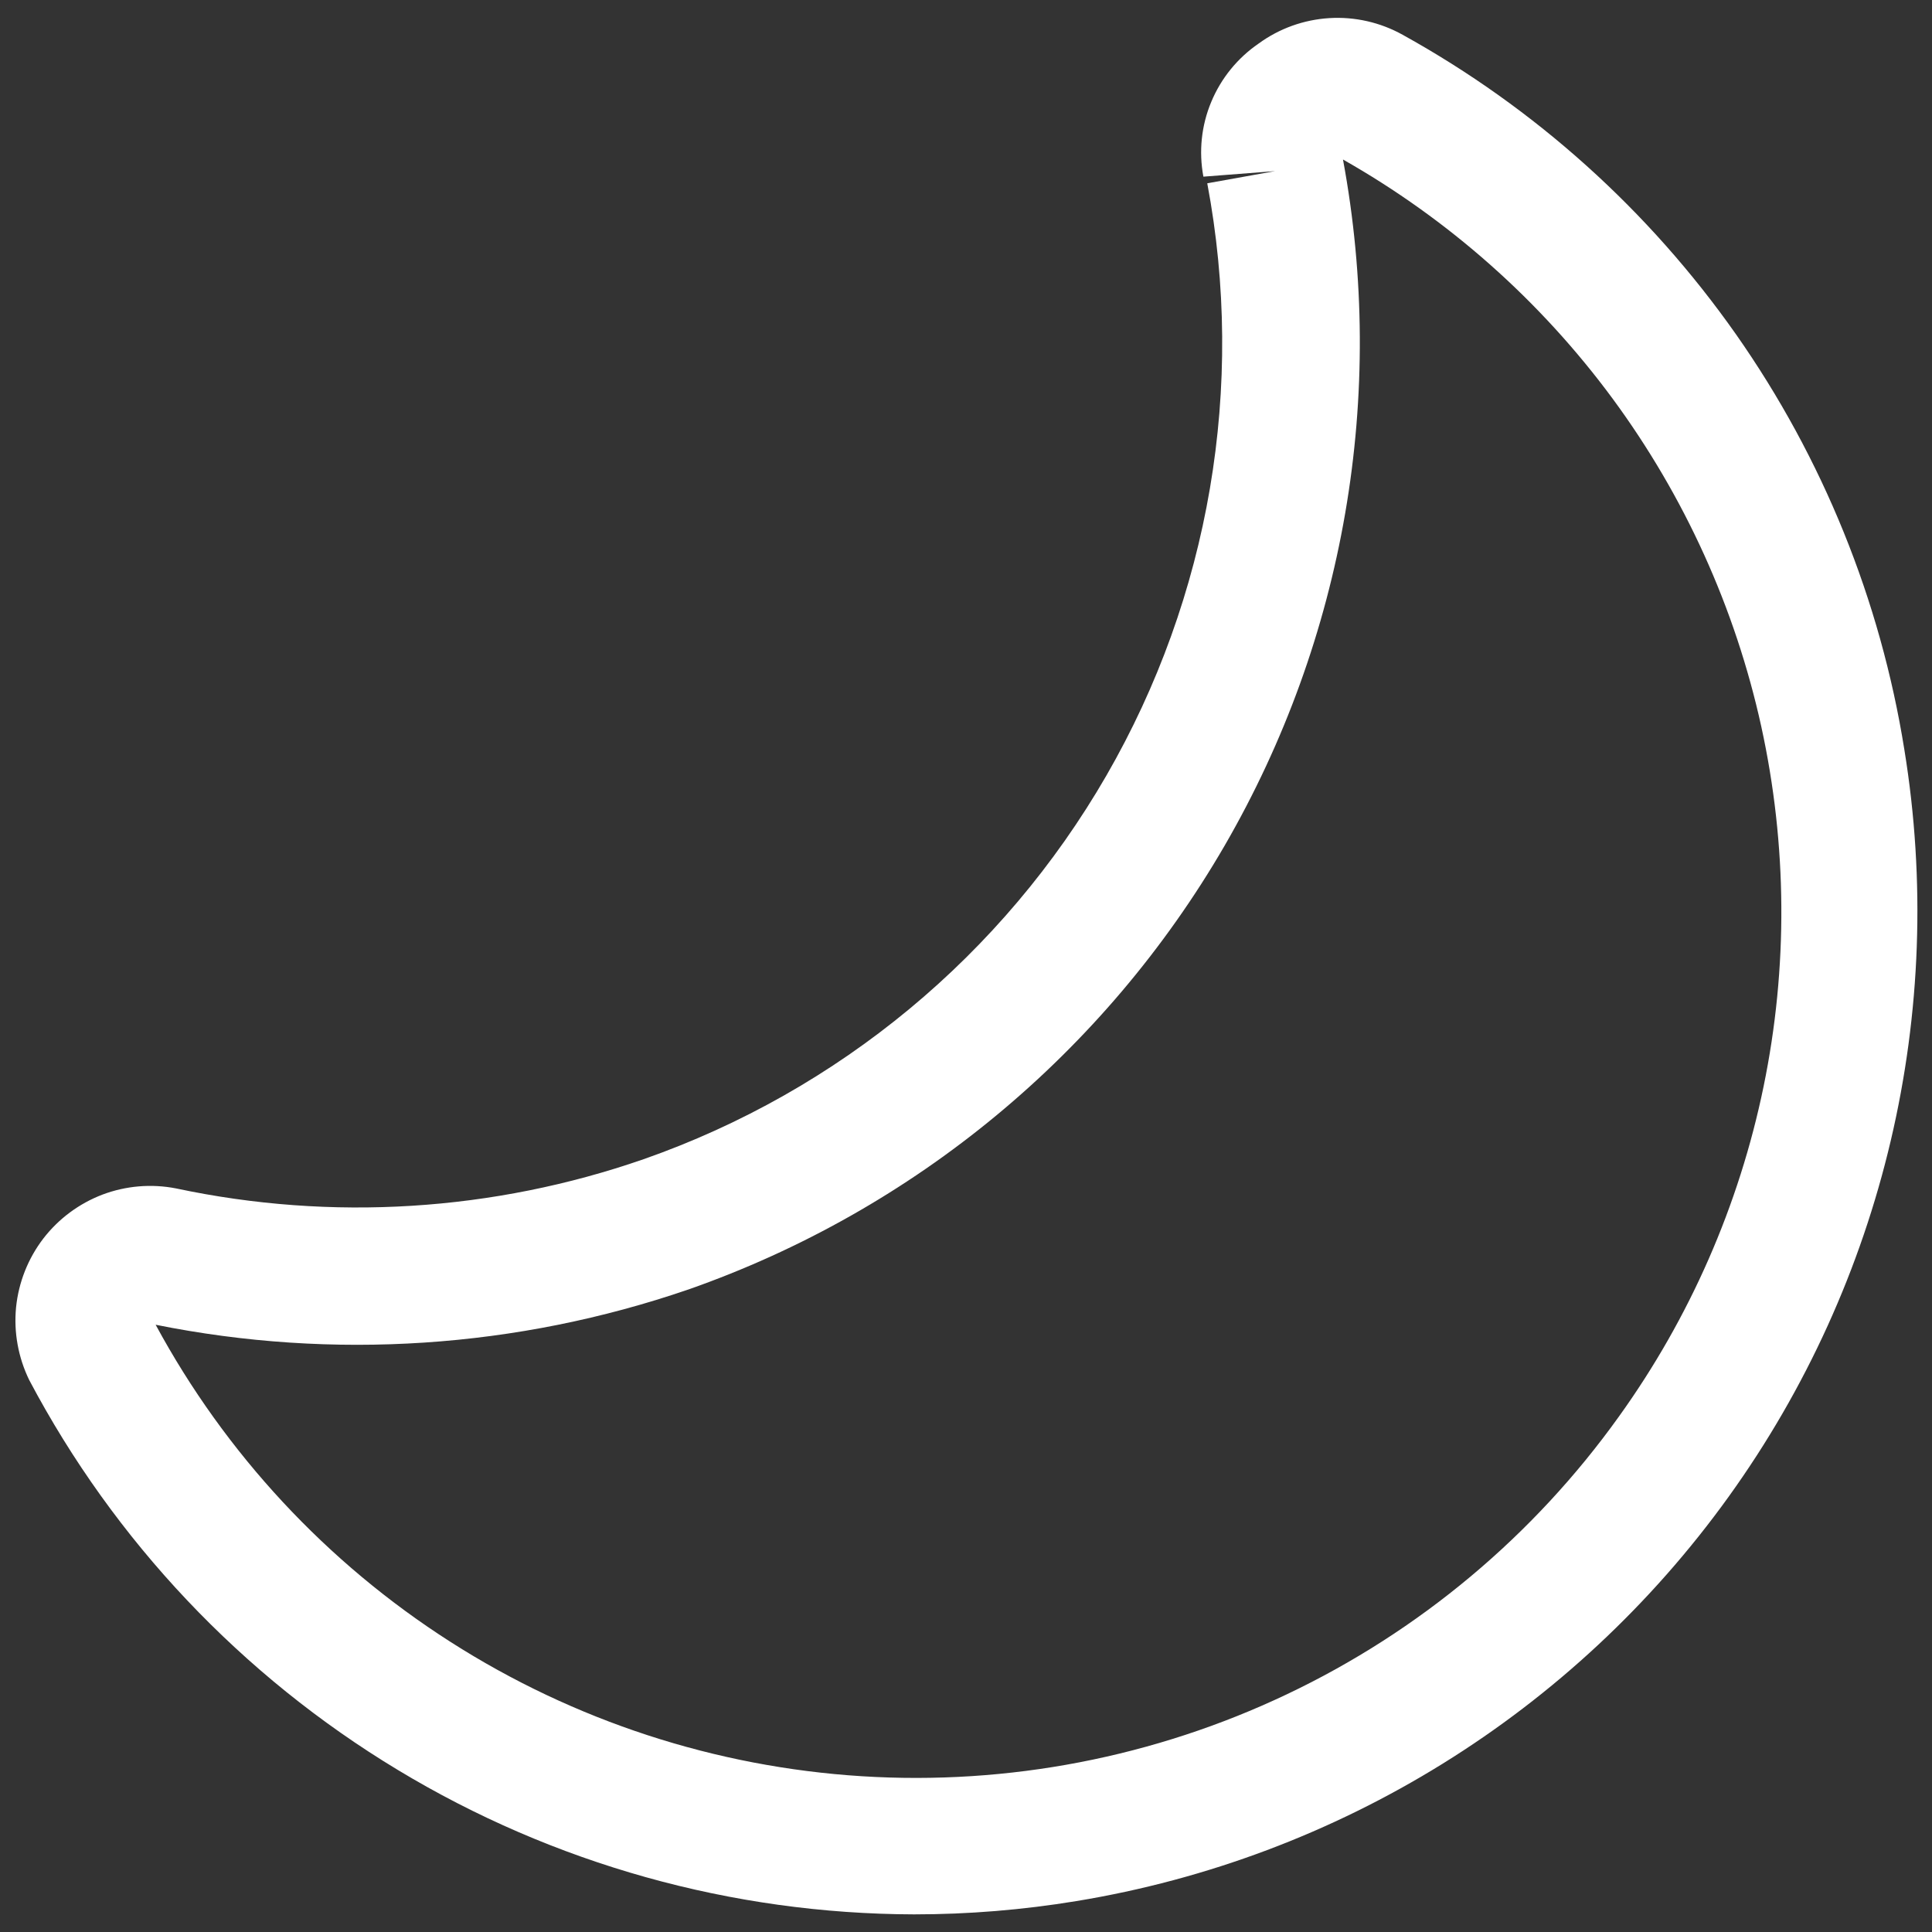 <svg width="16" height="16" viewBox="0 0 16 16" fill="none" xmlns="http://www.w3.org/2000/svg">
<rect x="0" y="0" width="16" height="16" fill="#333333" stroke="none"/>
<g clip-path="url(#clip0_7_1695)">
<path d="M7.57 15.854C8.02 15.854 8.47 15.817 8.914 15.744C11.087 15.387 13.03 14.183 14.316 12.395C15.602 10.607 16.125 8.382 15.771 6.208C15.573 4.971 15.096 3.794 14.377 2.769C13.656 1.743 12.713 0.895 11.616 0.288C11.431 0.185 11.22 0.137 11.009 0.15C10.797 0.163 10.594 0.236 10.423 0.361C10.248 0.481 10.112 0.649 10.031 0.844C9.949 1.04 9.927 1.255 9.966 1.463L10.56 1.417L9.998 1.518C10.315 3.2 10.018 4.941 9.162 6.424C8.306 7.907 6.946 9.034 5.33 9.6C4.086 10.032 2.747 10.116 1.458 9.842C1.254 9.802 1.043 9.82 0.849 9.893C0.655 9.967 0.485 10.093 0.358 10.258C0.232 10.423 0.154 10.62 0.133 10.827C0.113 11.034 0.151 11.242 0.242 11.429C0.947 12.762 2.002 13.878 3.293 14.657C4.584 15.437 6.062 15.85 7.57 15.854ZM11.122 1.321C11.997 1.817 12.757 2.491 13.354 3.3C13.95 4.109 14.37 5.034 14.586 6.016C14.801 6.998 14.808 8.014 14.605 8.999C14.402 9.983 13.994 10.914 13.408 11.73C12.701 12.718 11.755 13.51 10.658 14.031C9.562 14.552 8.35 14.786 7.138 14.71C5.926 14.634 4.753 14.251 3.73 13.597C2.707 12.943 1.867 12.04 1.289 10.971C2.76 11.267 4.282 11.166 5.701 10.679C7.572 10.023 9.147 8.719 10.142 7.003C11.136 5.286 11.484 3.271 11.122 1.321Z" fill="white"/>
</g>
<defs>
<clipPath id="clip0_7_1695">
<rect width="16" height="16" fill="white" transform="matrix(-1 0 0 1 16 0)"/>
</clipPath>
</defs>
</svg>
